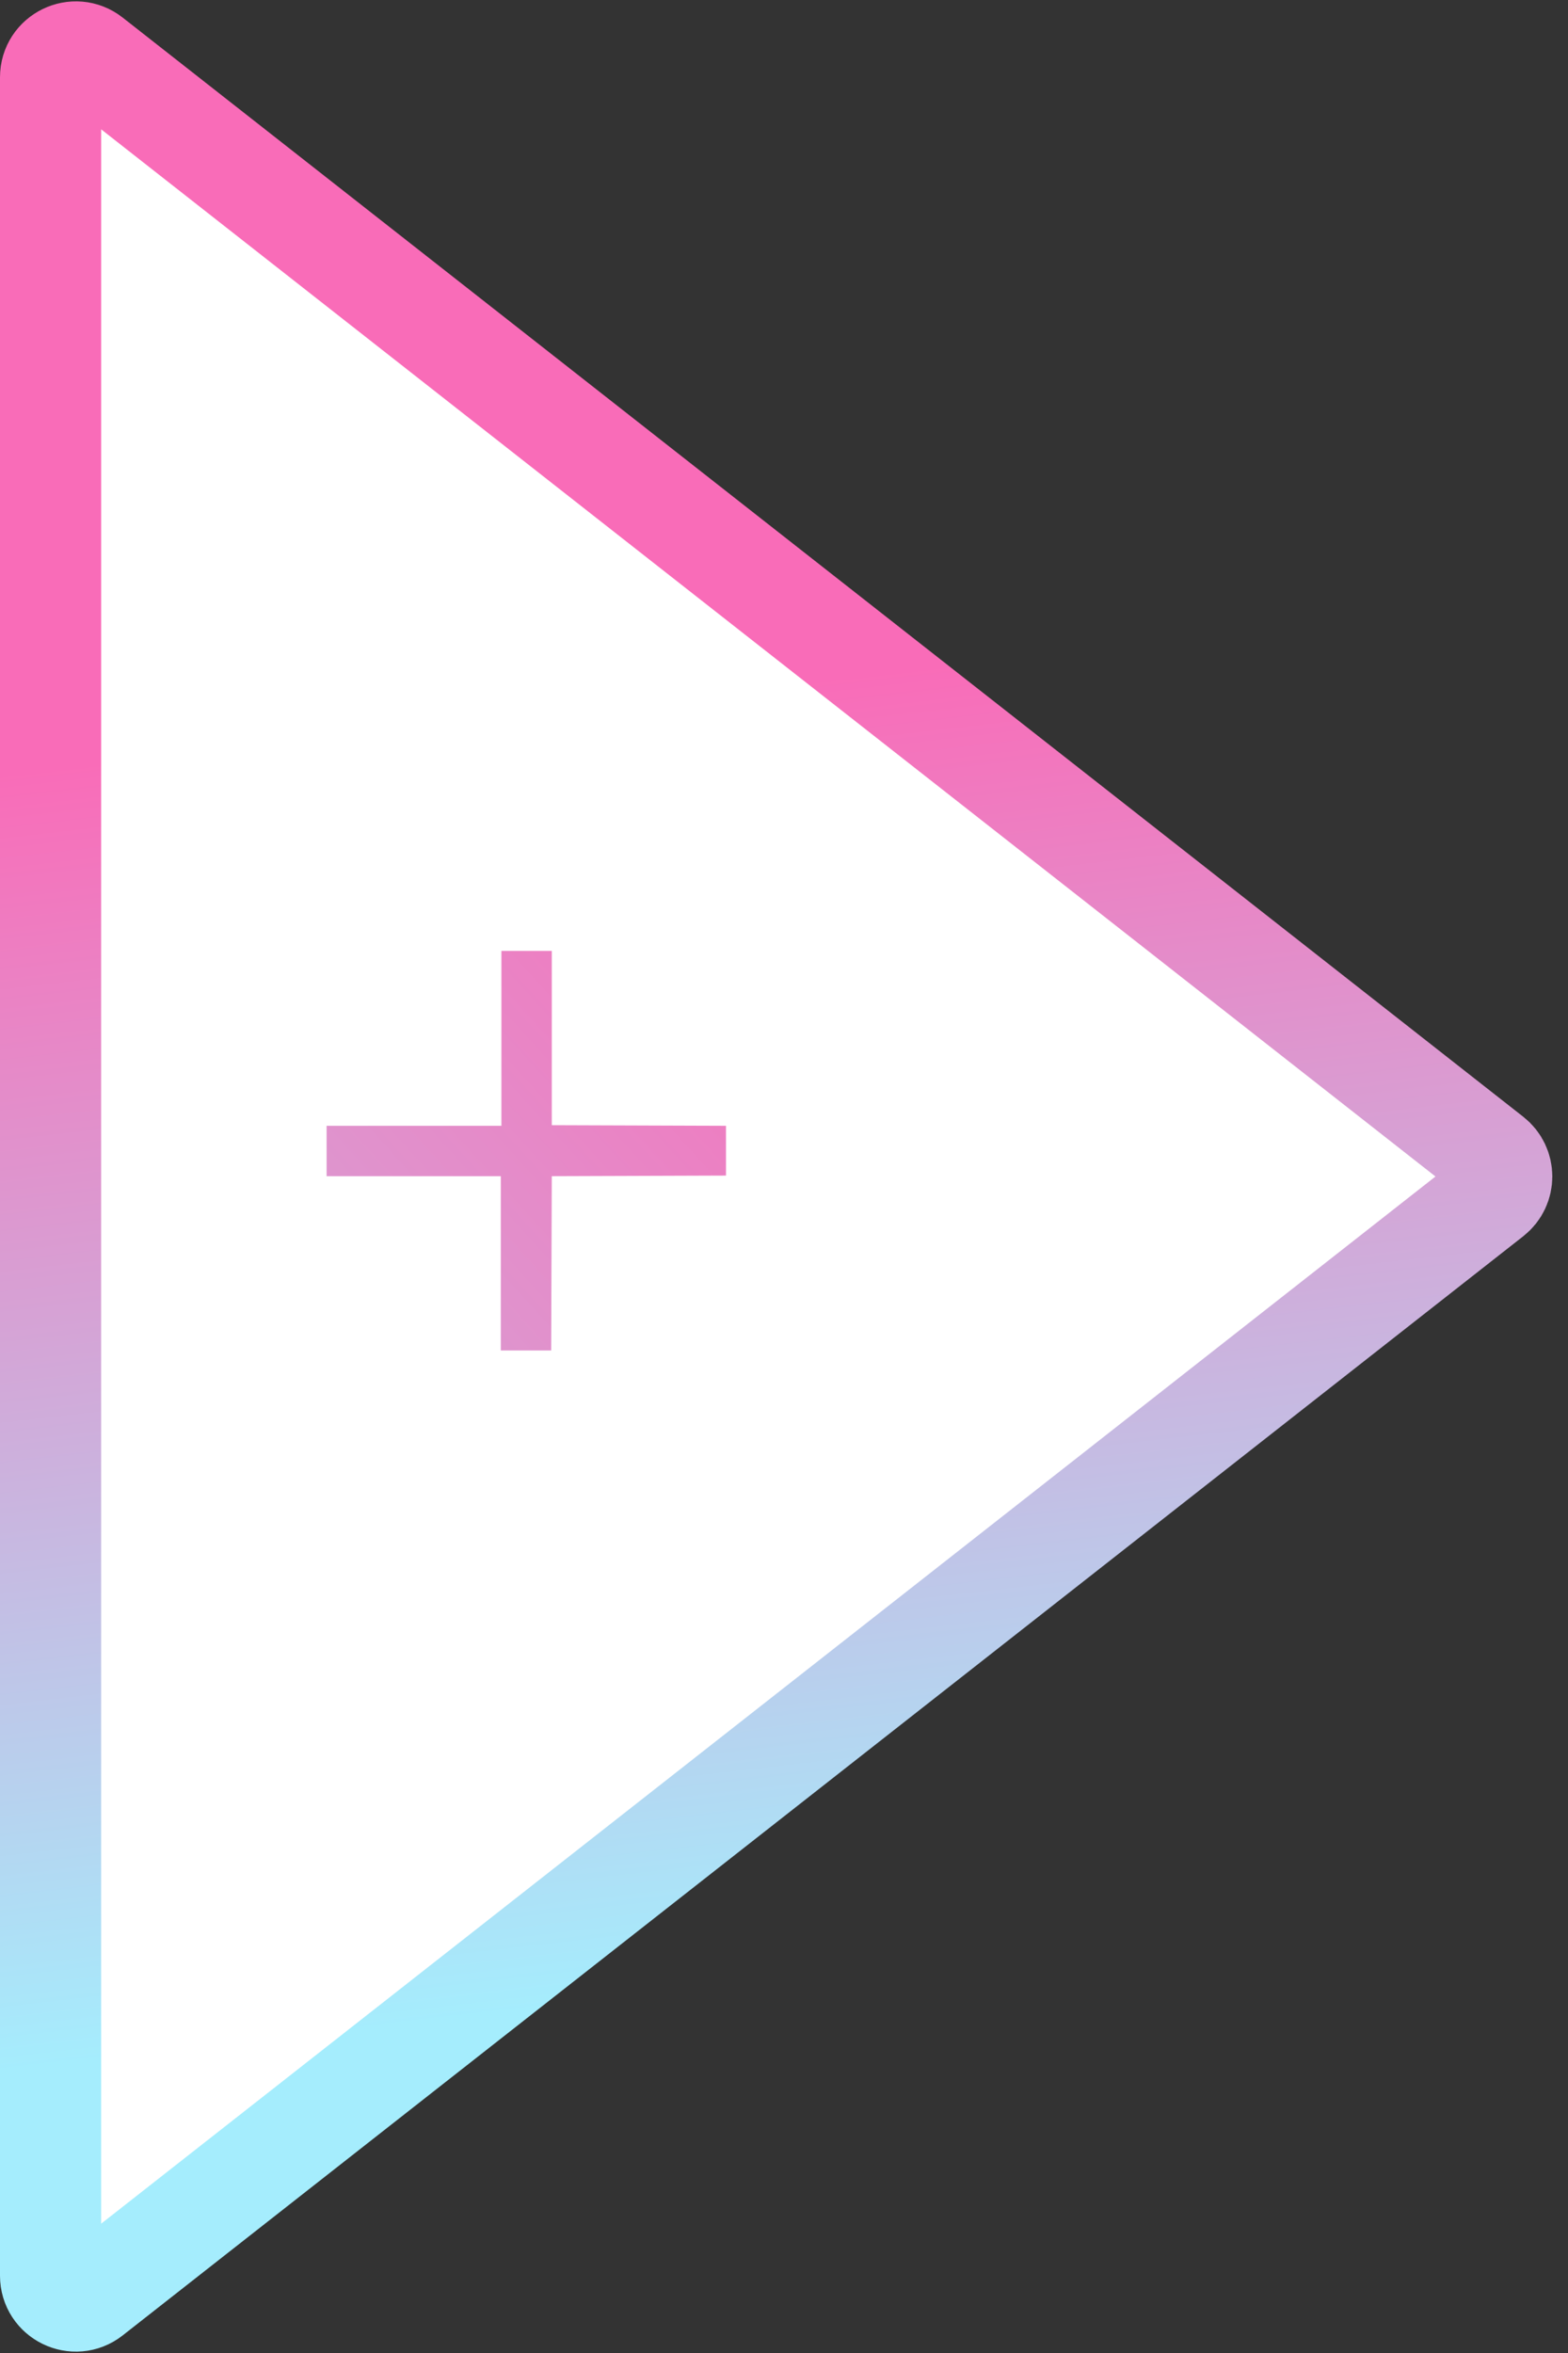 <svg width="62" height="93" viewBox="0 0 62 93" fill="none" xmlns="http://www.w3.org/2000/svg">
<rect x="0" y="0" width="62" height="93" fill="#333333" stroke="none"/>
<path d="M58.997 45.713C59.507 46.114 59.507 46.886 58.997 47.287L3.617 90.731C2.961 91.246 2 90.779 2 89.945V3.055C2 2.221 2.961 1.754 3.617 2.269L58.997 45.713Z" fill="white" stroke="url(#paint0_linear_828_18)" stroke-width="4"/>
<path d="M21.794 53.376H19.802V46.488H12.914V44.496H19.826V37.584H21.818V44.472L28.706 44.496V46.464L21.818 46.488L21.794 53.376Z" fill="url(#paint1_linear_828_18)"/>
<defs>
<linearGradient id="paint0_linear_828_18" x1="8" y1="81" x2="2.122" y2="30.313" gradientUnits="userSpaceOnUse">
<stop stop-color="#A5EDFD"/>
<stop offset="1" stop-color="#F96CB8"/>
</linearGradient>
<linearGradient id="paint1_linear_828_18" x1="25" y1="24.179" x2="-30.989" y2="75.179" gradientUnits="userSpaceOnUse">
<stop stop-color="#F96CB8"/>
<stop offset="1" stop-color="#A5EDFD"/>
</linearGradient>
</defs>
</svg>


